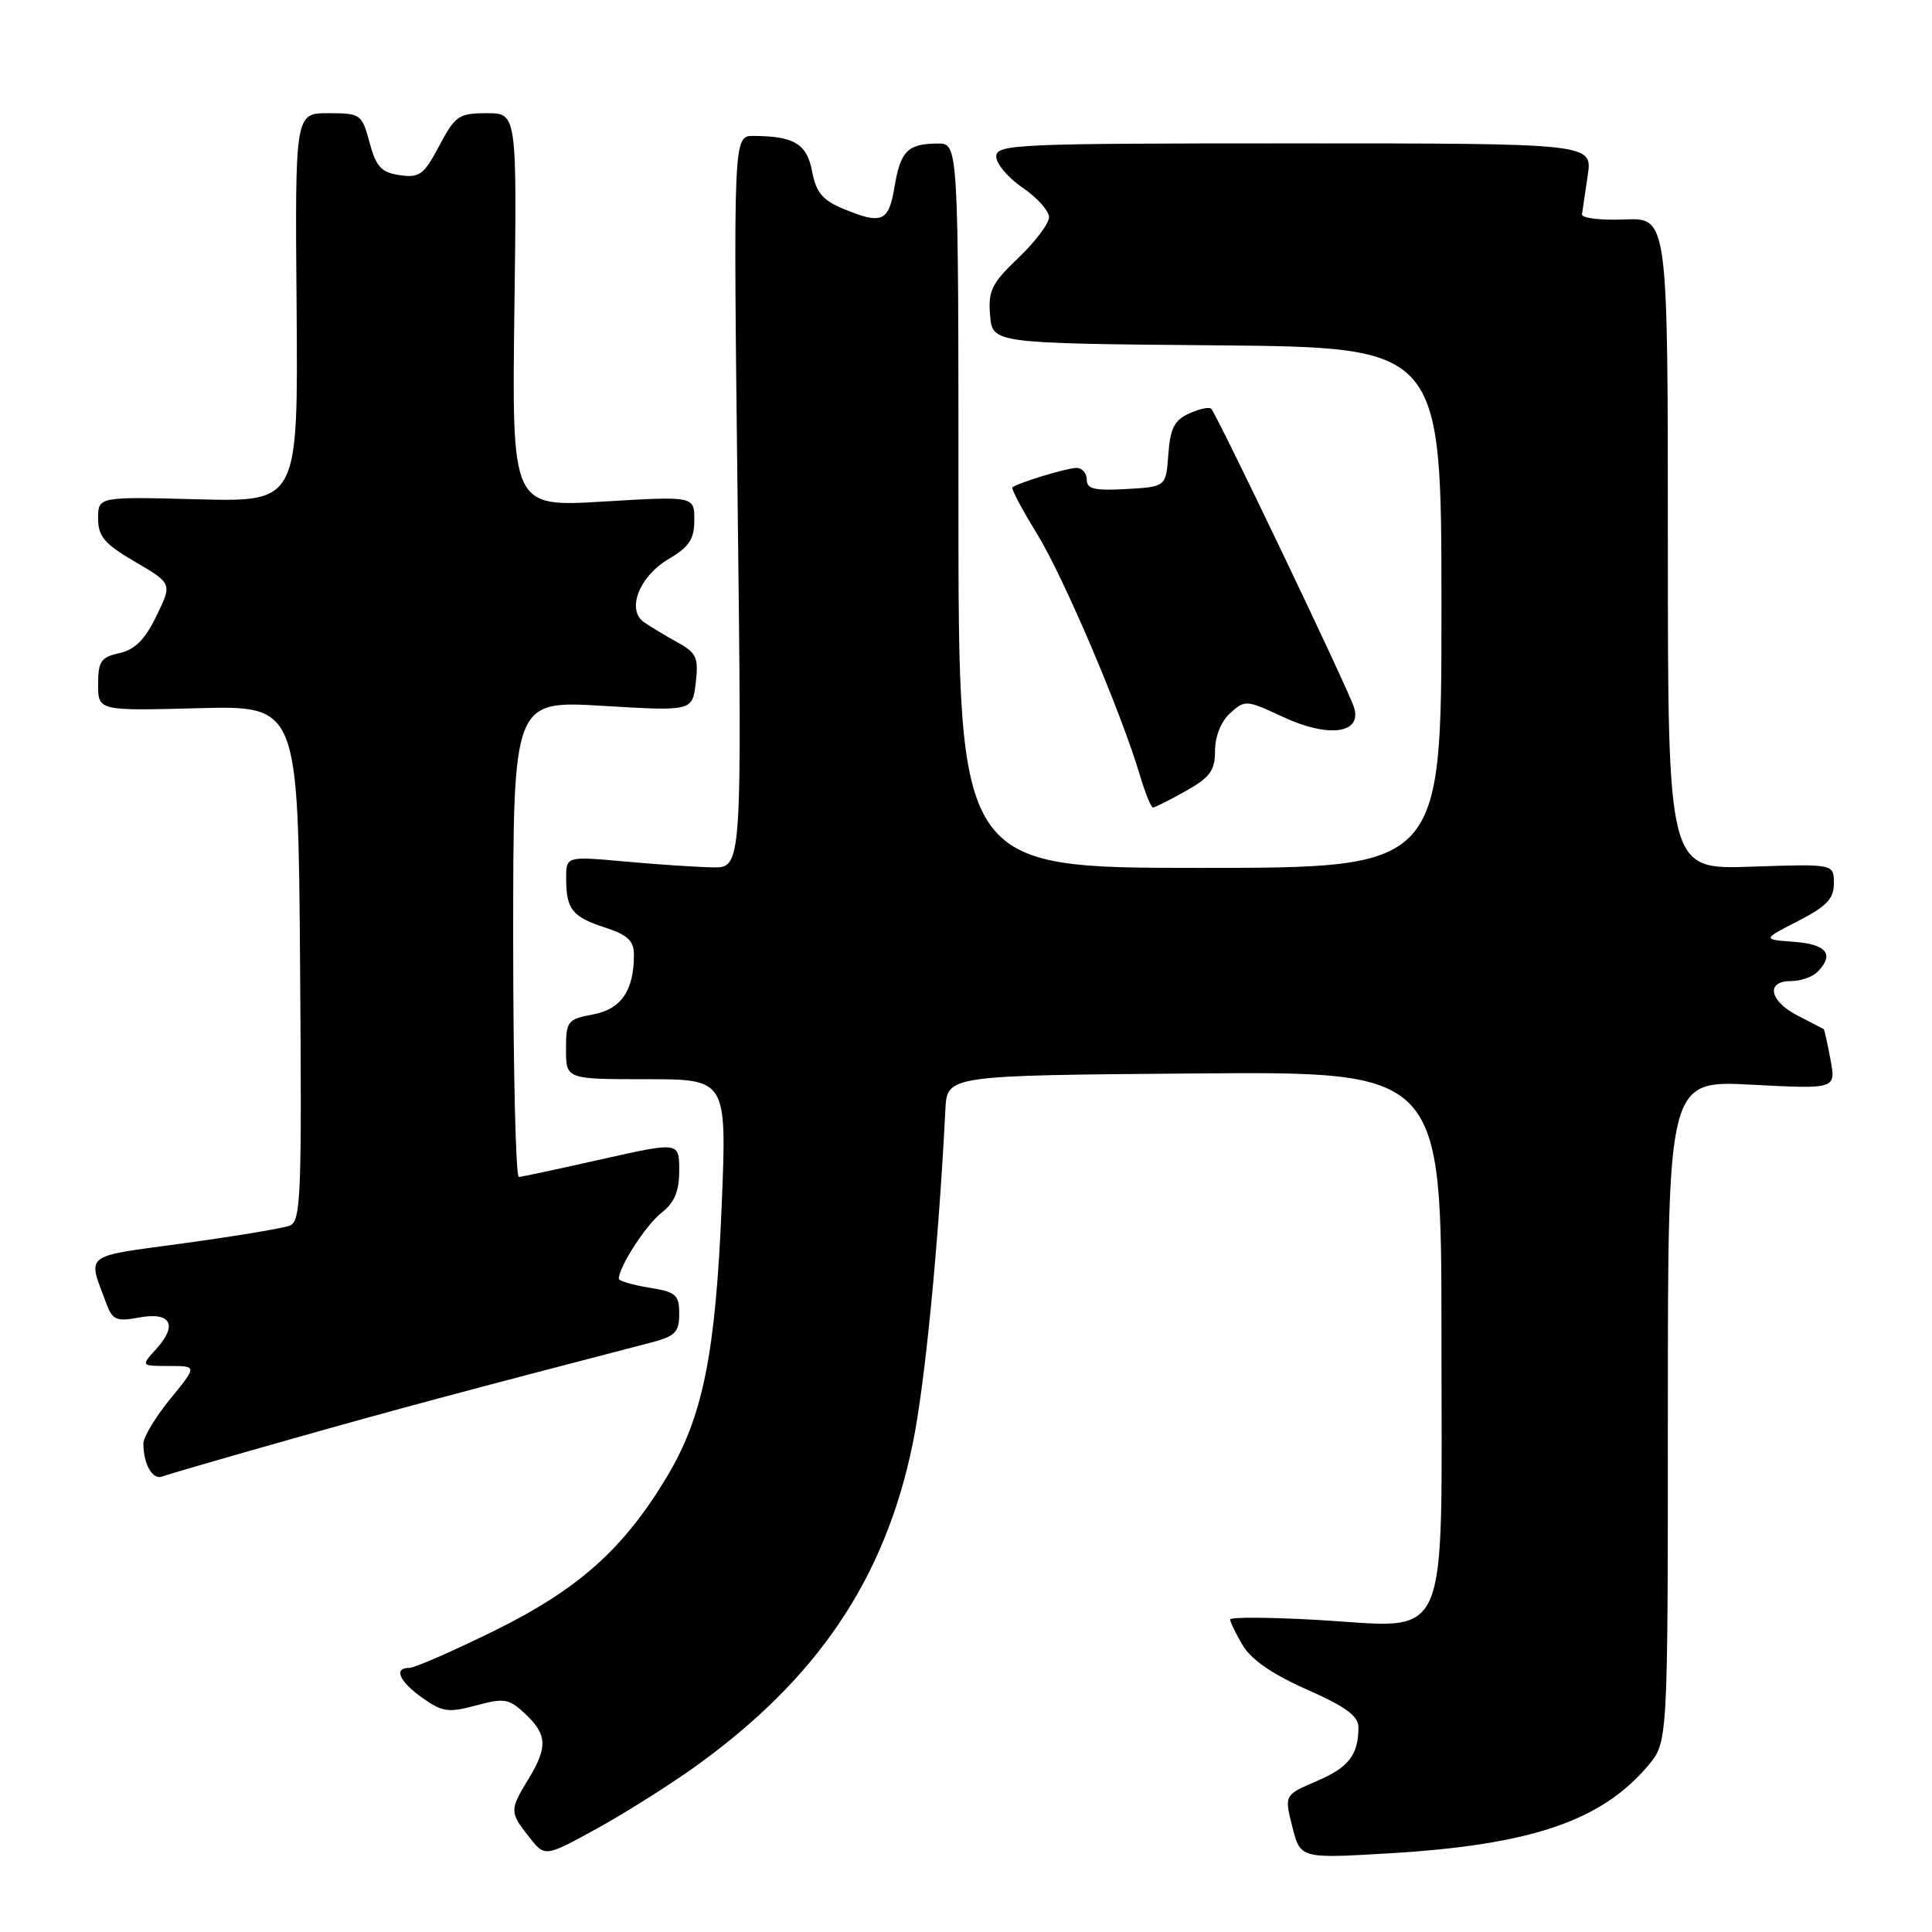 <?xml version="1.0" encoding="UTF-8" standalone="no"?>
<!DOCTYPE svg PUBLIC "-//W3C//DTD SVG 1.1//EN" "http://www.w3.org/Graphics/SVG/1.1/DTD/svg11.dtd" >
<svg xmlns="http://www.w3.org/2000/svg" xmlns:xlink="http://www.w3.org/1999/xlink" version="1.1" viewBox="0 0 256 256">
 <g >
 <path fill="currentColor"
d=" M 91.73 234.36 C 108.23 222.63 117.27 209.27 120.96 191.20 C 122.57 183.33 124.37 164.87 125.27 147.00 C 125.50 142.50 125.50 142.50 158.25 142.24 C 191.00 141.97 191.00 141.97 191.00 176.96 C 191.00 219.00 192.46 215.67 174.45 214.64 C 168.15 214.29 163.00 214.26 163.00 214.59 C 163.00 214.92 163.75 216.47 164.67 218.02 C 165.78 219.90 168.64 221.87 173.17 223.87 C 178.29 226.13 180.00 227.38 180.00 228.86 C 180.00 232.54 178.72 234.19 174.44 236.02 C 170.18 237.85 170.18 237.85 171.24 242.06 C 172.31 246.27 172.31 246.27 183.98 245.58 C 202.81 244.48 212.20 241.30 218.39 233.94 C 221.00 230.85 221.00 230.85 221.00 186.99 C 221.00 143.14 221.00 143.14 232.14 143.73 C 243.28 144.31 243.28 144.31 242.55 140.41 C 242.15 138.26 241.75 136.44 241.66 136.38 C 241.57 136.31 240.04 135.51 238.25 134.60 C 234.46 132.67 233.91 130.00 237.30 130.00 C 238.57 130.00 240.14 129.46 240.80 128.80 C 243.11 126.49 242.07 125.12 237.75 124.80 C 233.50 124.48 233.50 124.48 238.25 122.04 C 242.05 120.09 243.00 119.09 243.00 117.03 C 243.00 114.47 243.00 114.47 232.00 114.84 C 221.00 115.22 221.00 115.22 221.00 72.04 C 221.00 28.85 221.00 28.85 215.25 29.08 C 212.09 29.21 209.56 28.90 209.62 28.40 C 209.69 27.91 210.03 25.59 210.38 23.25 C 211.02 19.00 211.02 19.00 171.51 19.00 C 134.55 19.00 132.00 19.11 132.01 20.75 C 132.01 21.71 133.59 23.57 135.51 24.88 C 137.43 26.19 139.00 27.94 139.00 28.78 C 139.00 29.62 137.17 32.05 134.94 34.17 C 131.41 37.53 130.92 38.52 131.19 41.77 C 131.50 45.50 131.50 45.50 161.25 45.76 C 191.00 46.03 191.00 46.03 191.00 80.51 C 191.00 115.00 191.00 115.00 159.00 115.00 C 127.00 115.00 127.00 115.00 127.00 67.00 C 127.00 19.00 127.00 19.00 124.25 19.02 C 120.28 19.04 119.33 19.99 118.53 24.75 C 117.75 29.44 116.86 29.80 111.60 27.61 C 108.99 26.51 108.12 25.45 107.61 22.72 C 106.92 19.06 105.23 18.04 99.83 18.01 C 97.17 18.00 97.17 18.00 97.74 66.50 C 98.31 115.00 98.31 115.00 94.41 114.93 C 92.26 114.89 87.01 114.54 82.75 114.15 C 75.00 113.45 75.00 113.45 75.02 116.47 C 75.04 120.52 75.82 121.49 80.25 122.93 C 83.18 123.89 84.00 124.67 84.00 126.51 C 84.00 131.26 82.31 133.72 78.57 134.42 C 75.19 135.05 75.00 135.30 75.00 139.05 C 75.00 143.00 75.00 143.00 85.66 143.00 C 96.31 143.00 96.31 143.00 95.63 159.68 C 94.82 179.37 93.14 187.72 88.38 195.66 C 82.63 205.25 76.67 210.57 65.51 216.08 C 60.01 218.78 54.95 221.00 54.26 221.00 C 52.11 221.00 52.87 222.77 55.97 224.98 C 58.60 226.85 59.41 226.97 63.08 225.98 C 66.84 224.97 67.45 225.07 69.61 227.11 C 72.52 229.84 72.59 231.52 70.00 235.77 C 67.52 239.84 67.52 240.12 70.10 243.40 C 72.20 246.07 72.20 246.07 78.85 242.43 C 82.51 240.43 88.30 236.79 91.73 234.36 Z  M 38.60 190.68 C 52.15 186.84 61.20 184.41 86.25 177.90 C 89.47 177.06 90.00 176.52 90.00 174.09 C 90.00 171.56 89.58 171.19 86.00 170.62 C 83.80 170.26 82.00 169.73 82.00 169.44 C 82.00 167.87 85.58 162.33 87.64 160.71 C 89.38 159.35 90.00 157.86 90.00 155.08 C 90.00 151.30 90.00 151.30 79.75 153.60 C 74.11 154.87 69.16 155.93 68.75 155.95 C 68.34 155.98 68.00 141.79 68.00 124.41 C 68.00 92.82 68.00 92.82 79.88 93.53 C 91.75 94.24 91.75 94.24 92.19 90.47 C 92.58 87.13 92.30 86.51 89.74 85.10 C 88.15 84.22 86.18 83.03 85.35 82.46 C 82.97 80.81 84.69 76.38 88.60 74.07 C 91.33 72.46 92.00 71.44 92.00 68.91 C 92.00 65.74 92.00 65.74 79.91 66.46 C 67.82 67.19 67.82 67.19 68.16 41.09 C 68.50 15.00 68.50 15.00 64.50 15.00 C 60.80 15.00 60.32 15.33 58.20 19.32 C 56.16 23.17 55.59 23.59 52.96 23.21 C 50.52 22.85 49.84 22.11 48.97 18.89 C 47.95 15.12 47.79 15.00 43.51 15.00 C 39.09 15.00 39.09 15.00 39.30 40.75 C 39.50 66.50 39.50 66.50 26.25 66.16 C 13.00 65.81 13.00 65.81 13.00 68.70 C 13.00 71.09 13.83 72.06 17.91 74.45 C 22.82 77.32 22.82 77.32 20.73 81.62 C 19.21 84.75 17.87 86.09 15.82 86.54 C 13.38 87.08 13.00 87.63 13.00 90.67 C 13.00 94.19 13.00 94.19 26.25 93.84 C 39.50 93.50 39.50 93.50 39.76 127.64 C 40.00 158.68 39.88 161.83 38.37 162.41 C 37.45 162.76 31.15 163.81 24.35 164.74 C 10.79 166.59 11.57 165.97 14.15 172.86 C 14.91 174.90 15.49 175.13 18.42 174.58 C 22.63 173.79 23.60 175.56 20.70 178.75 C 18.65 181.00 18.65 181.00 22.39 181.00 C 26.13 181.00 26.13 181.00 22.57 185.35 C 20.61 187.75 19.00 190.41 19.00 191.27 C 19.00 193.99 20.21 196.13 21.48 195.65 C 22.15 195.39 29.85 193.15 38.60 190.68 Z  M 157.11 104.82 C 160.35 103.00 161.00 102.10 161.00 99.47 C 161.00 97.57 161.80 95.58 163.01 94.49 C 164.96 92.72 165.17 92.74 169.92 94.96 C 176.02 97.82 180.52 97.23 179.41 93.72 C 178.64 91.26 161.25 54.92 160.49 54.16 C 160.22 53.89 158.91 54.18 157.56 54.79 C 155.61 55.68 155.06 56.77 154.81 60.20 C 154.50 64.50 154.50 64.50 149.25 64.80 C 145.04 65.04 144.00 64.80 144.00 63.55 C 144.00 62.70 143.39 62.00 142.65 62.00 C 141.37 62.00 134.91 63.97 134.15 64.58 C 133.96 64.74 135.41 67.49 137.38 70.68 C 140.90 76.38 148.55 94.33 151.05 102.75 C 151.75 105.09 152.52 107.00 152.77 107.00 C 153.02 107.00 154.98 106.02 157.11 104.82 Z "/>
</g>
</svg>